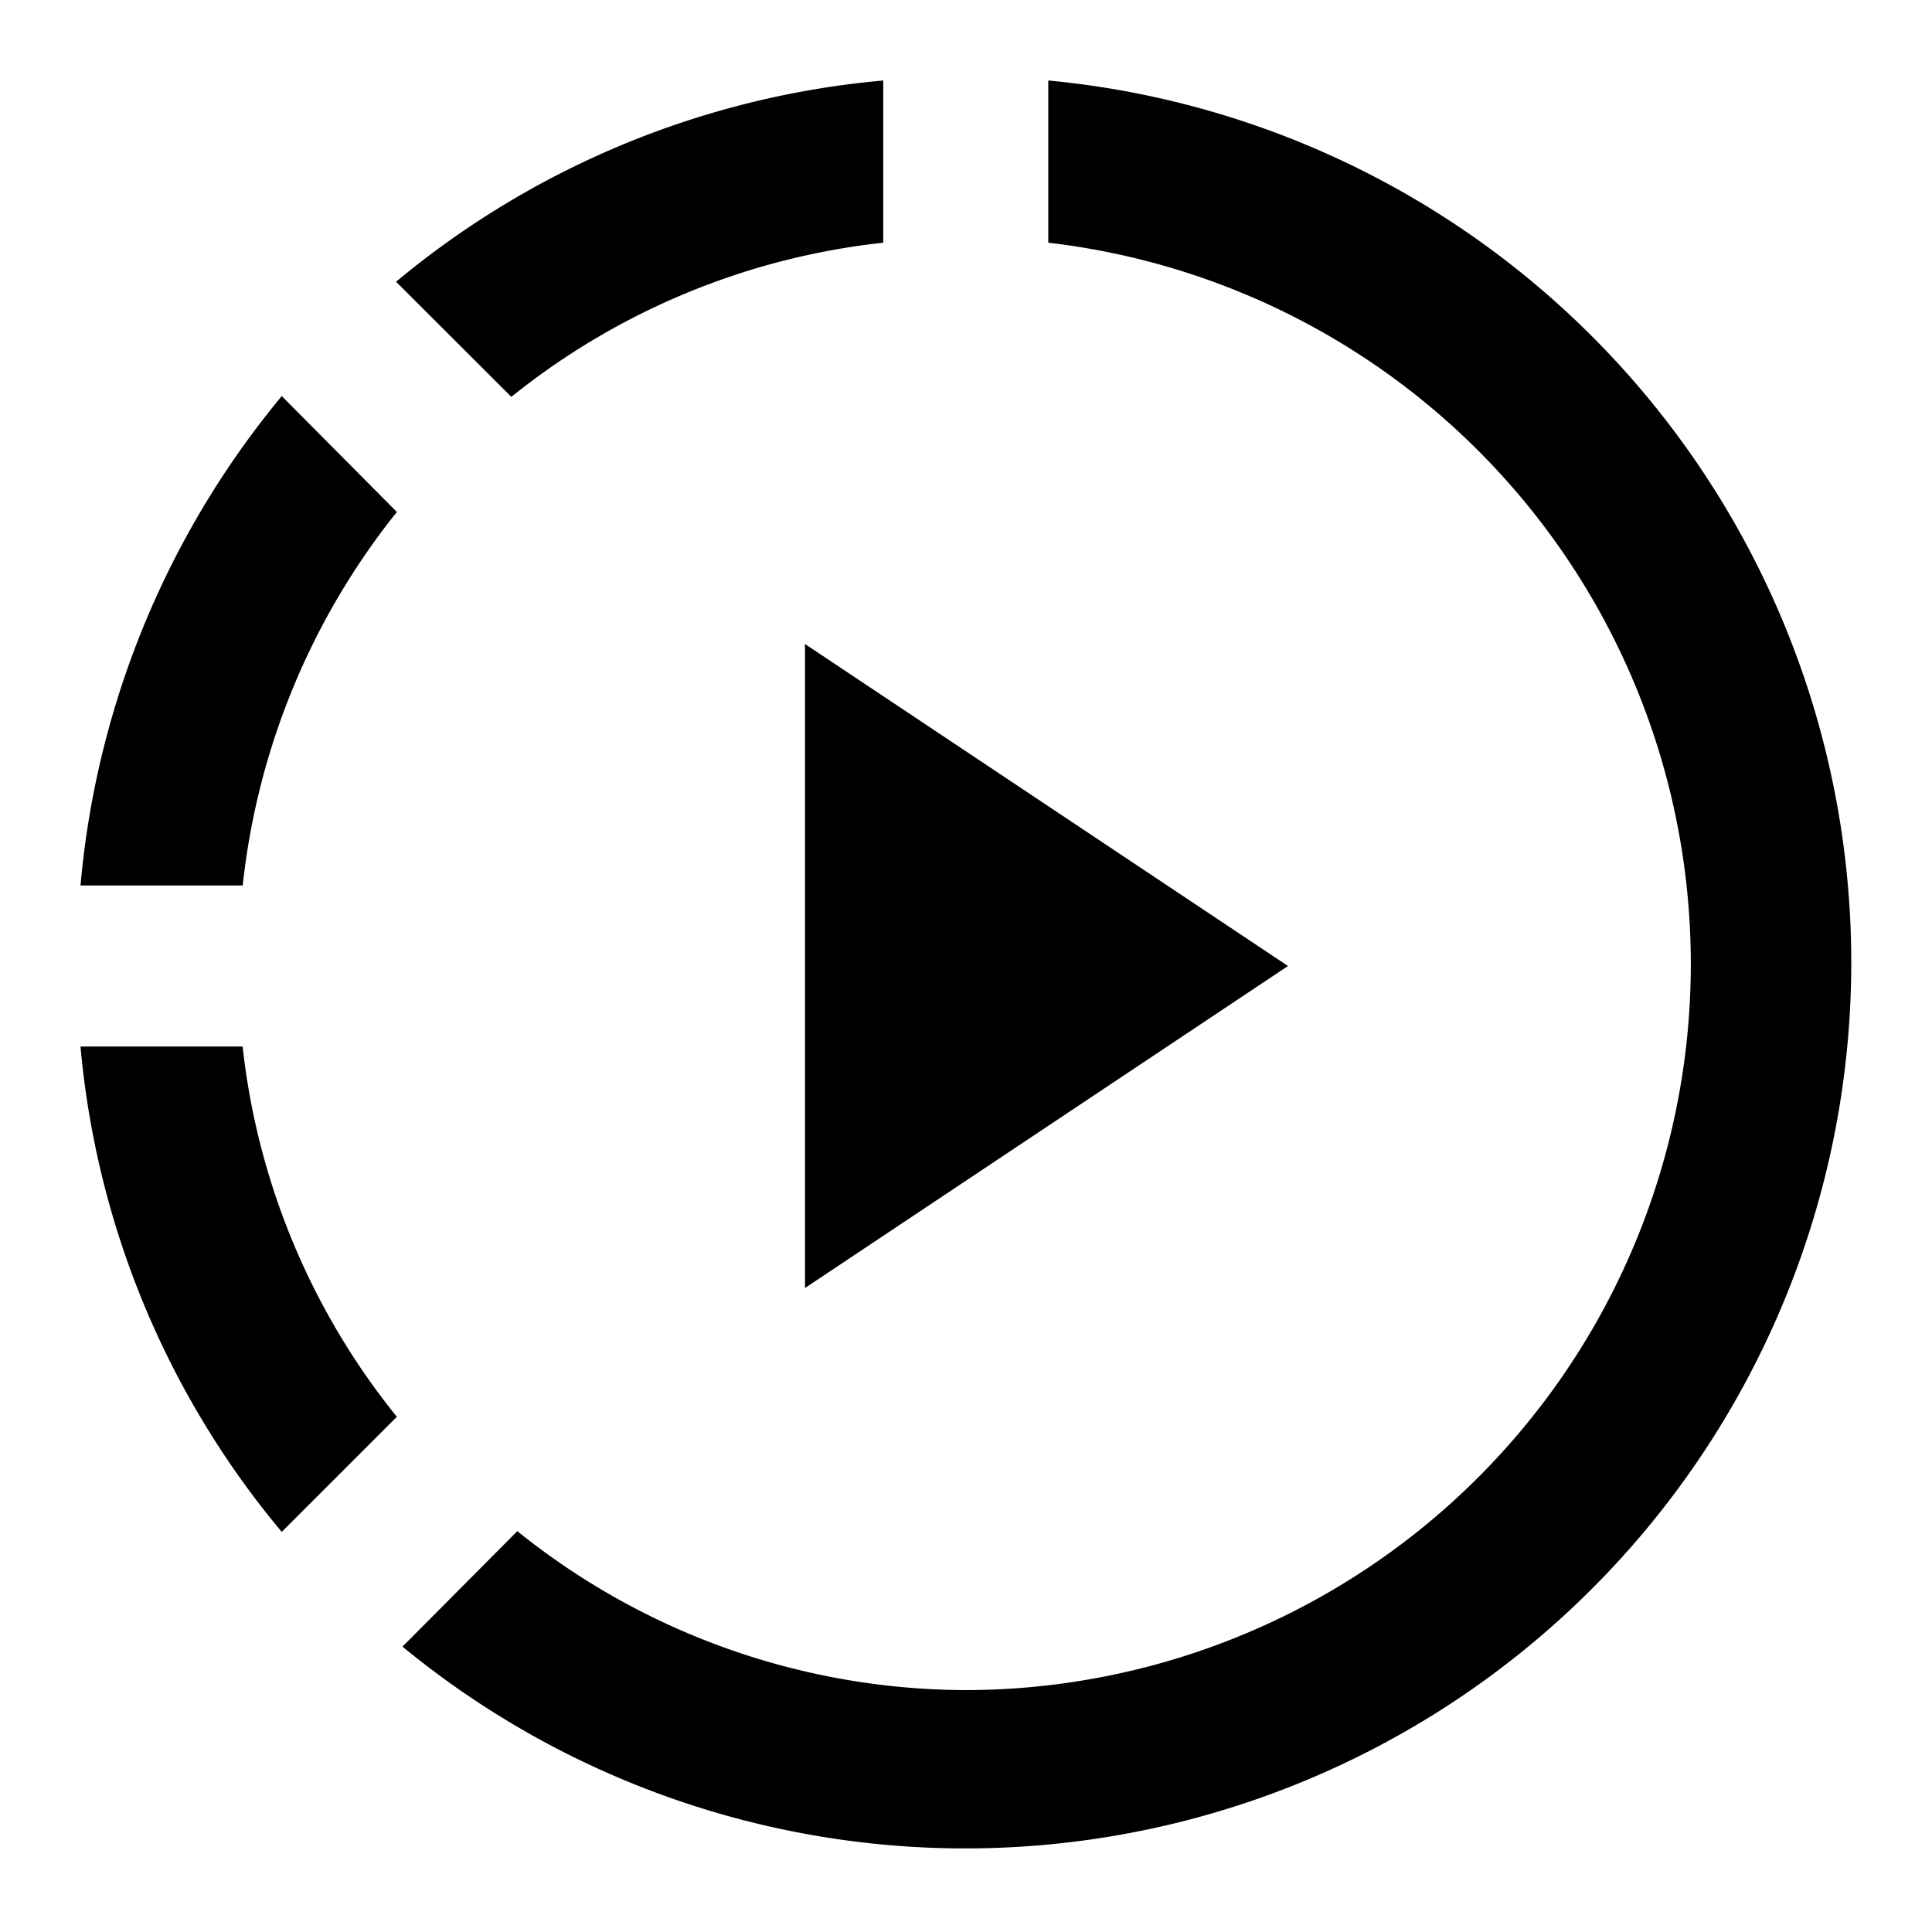 <svg xmlns="http://www.w3.org/2000/svg" width="24" height="24" viewbox="0 0 24 24"><path d="M10 8l6 4-6 4V8zM6.352 4.93a8.9 8.9 0 0 1 4.62-1.915V1A10.976 10.976 0 0 0 4.92 3.5zM4.93 6.36L3.5 4.92A11.053 11.053 0 0 0 1 11h2.015A8.957 8.957 0 0 1 4.93 6.36zM6.427 19.02L5 20.455A11.005 11.005 0 1 0 13.022 1v2.015a9.02 9.02 0 0 1-1 17.98 8.914 8.914 0 0 1-5.595-1.974zM3.015 13H1a10.915 10.915 0 0 0 2.5 6.03l1.43-1.43A8.85 8.85 0 0 1 3.014 13z"></path><path d="M0 0h24v24H0z" fill="none"></path></svg>